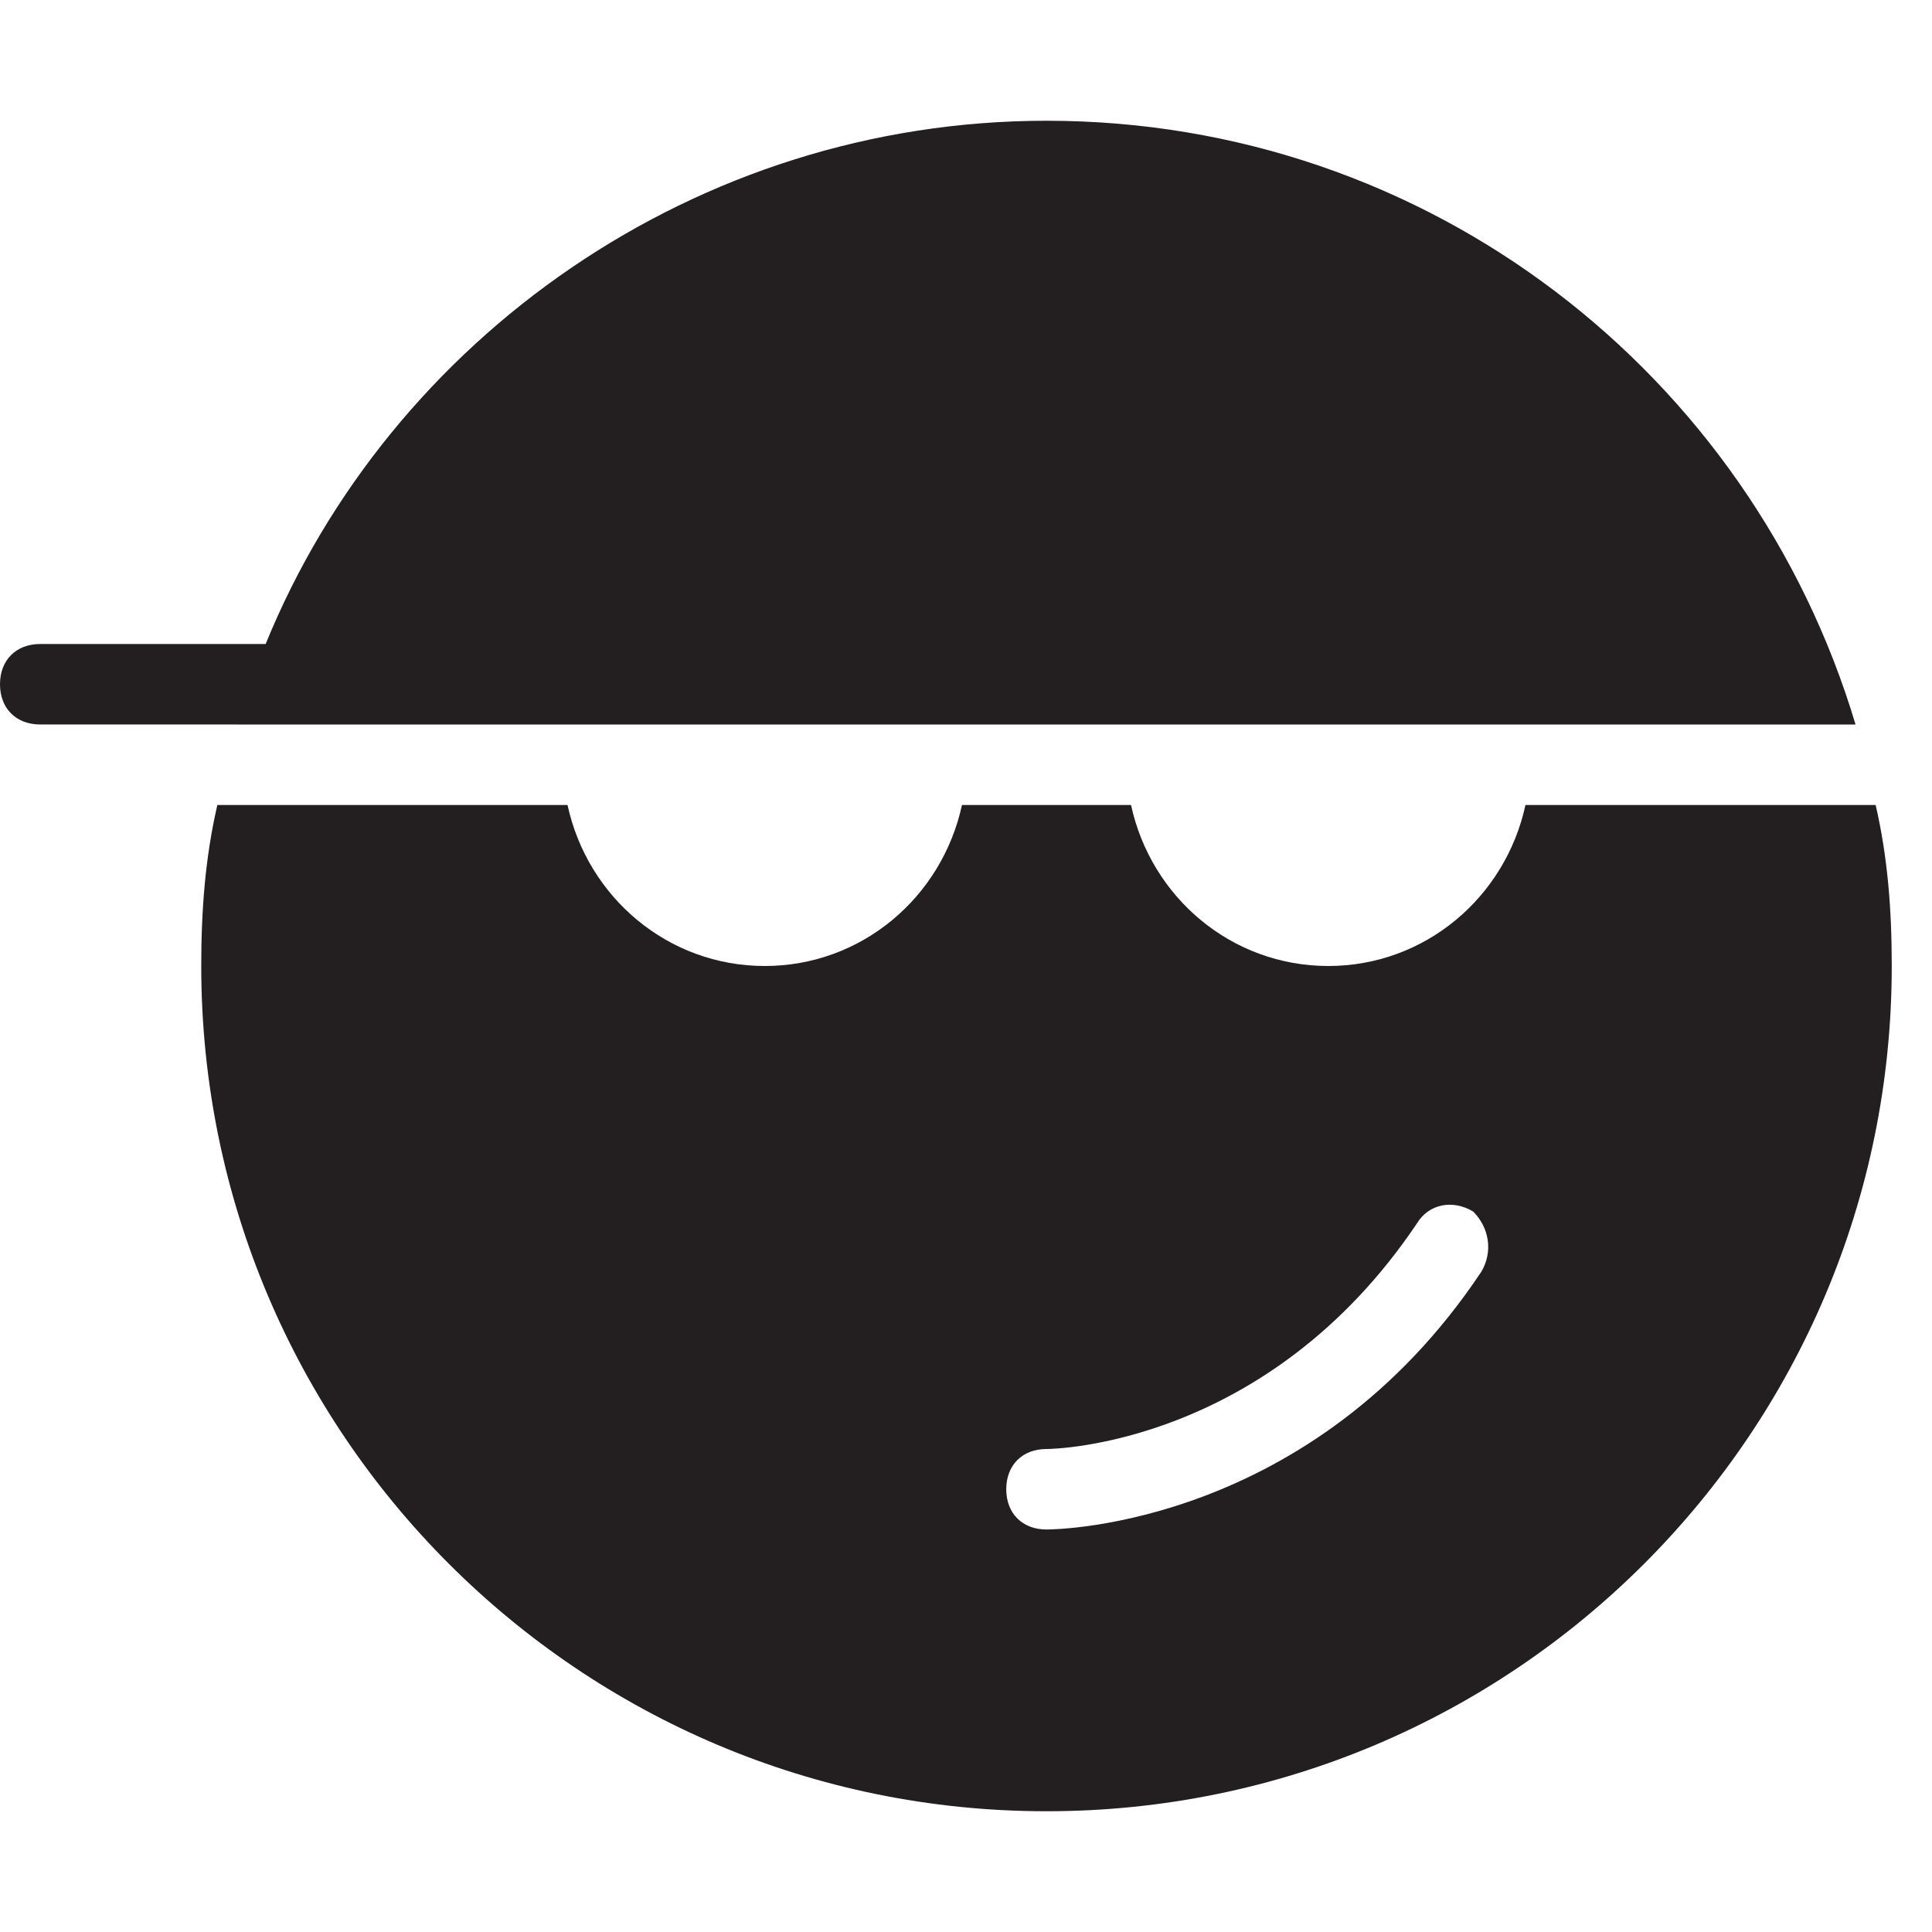 <?xml version="1.0" encoding="utf-8"?>
<!-- Generator: Adobe Illustrator 19.1.0, SVG Export Plug-In . SVG Version: 6.00 Build 0)  -->
<!DOCTYPE svg PUBLIC "-//W3C//DTD SVG 1.1//EN" "http://www.w3.org/Graphics/SVG/1.1/DTD/svg11.dtd">
<svg version="1.1" id="Layer_1" xmlns="http://www.w3.org/2000/svg" xmlns:xlink="http://www.w3.org/1999/xlink" x="0px" y="0px"
	 width="48px" height="48px" viewBox="0 0 48 48" enable-background="new 0 0 48 48" xml:space="preserve">
<path fill="#231F20" d="M37.9,20c-0.5,2.3-2.5,4-4.9,4c-2.4,0-4.4-1.7-4.9-4h-4.2c-0.5,2.3-2.5,4-4.9,4c-2.4,0-4.4-1.7-4.9-4H5.4
	C5.1,21.3,5,22.6,5,24c0,11.6,9.4,21,21,21c11.6,0,21-9.4,21-21c0-1.4-0.1-2.7-0.4-4H37.9z M36.8,31.6C32.6,37.9,26.3,38,26,38
	c-0.6,0-1-0.4-1-1c0-0.6,0.4-1,1-1c0.2,0,5.5-0.1,9.2-5.6c0.3-0.5,0.9-0.6,1.4-0.3C37,30.5,37.1,31.1,36.8,31.6z"/>
<path id="color_3_" fill="#231F20" d="M5.9,18h40.2C43.5,9.3,35.5,3,26,3C17.3,3,9.7,8.4,6.6,16H1c-0.6,0-1,0.4-1,1s0.4,1,1,1h3H5.9
	z"/>
</svg>
